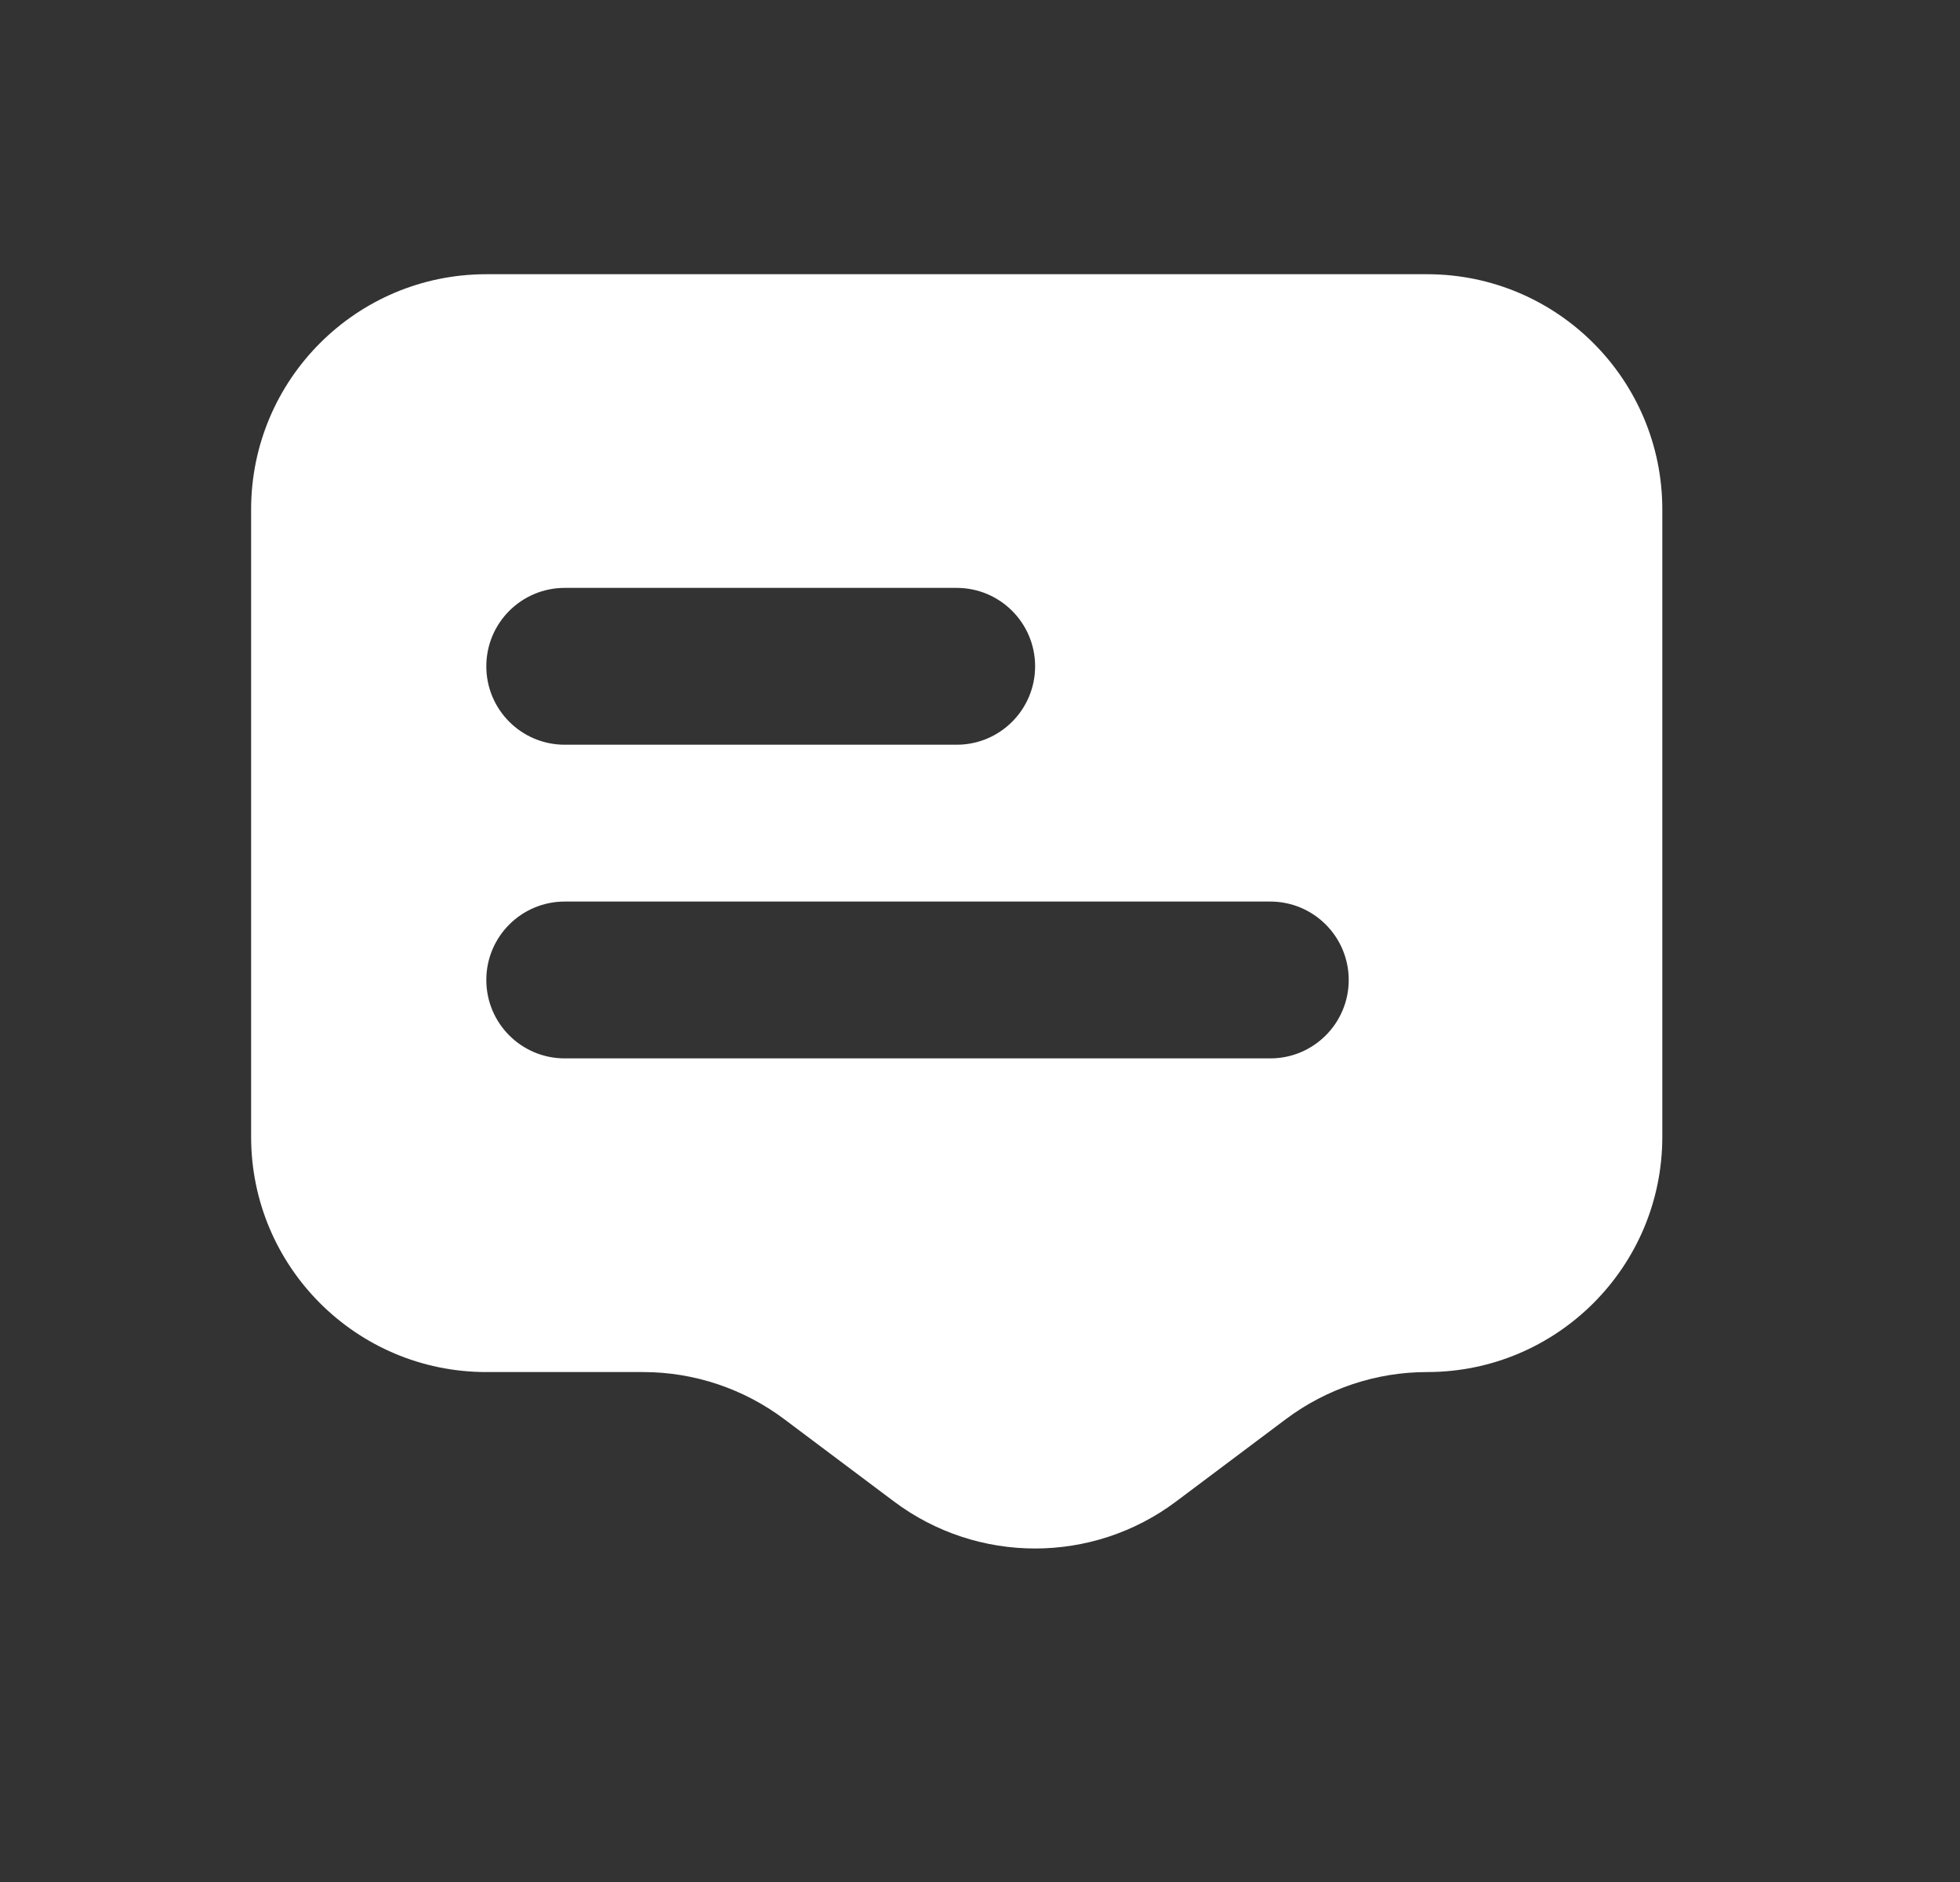 <svg width="25" height="24" viewBox="0 0 25 24" fill="none" xmlns="http://www.w3.org/2000/svg">
<rect x="0" y="0" width="25" height="24" fill="#333333" stroke="none"/>
<path fill-rule="evenodd" clip-rule="evenodd" d="M18.203 3.497H6.203C4.546 3.497 3.203 4.84 3.203 6.497V14.497C3.203 16.154 4.546 17.497 6.203 17.497H8.203C8.852 17.497 9.483 17.708 10.002 18.097L11.402 19.147C12.469 19.947 13.936 19.947 15.002 19.147L16.402 18.097C16.922 17.708 17.553 17.497 18.203 17.497C19.859 17.497 21.203 16.154 21.203 14.497V6.497C21.203 4.84 19.859 3.497 18.203 3.497ZM6.203 8.497C6.203 7.945 6.65 7.497 7.203 7.497H12.203C12.755 7.497 13.203 7.945 13.203 8.497C13.203 9.049 12.755 9.497 12.203 9.497H7.203C6.65 9.497 6.203 9.049 6.203 8.497ZM7.203 11.497C6.65 11.497 6.203 11.945 6.203 12.497C6.203 13.049 6.65 13.497 7.203 13.497H16.203C16.755 13.497 17.203 13.049 17.203 12.497C17.203 11.945 16.755 11.497 16.203 11.497H7.203Z" fill="white"/>
</svg>
